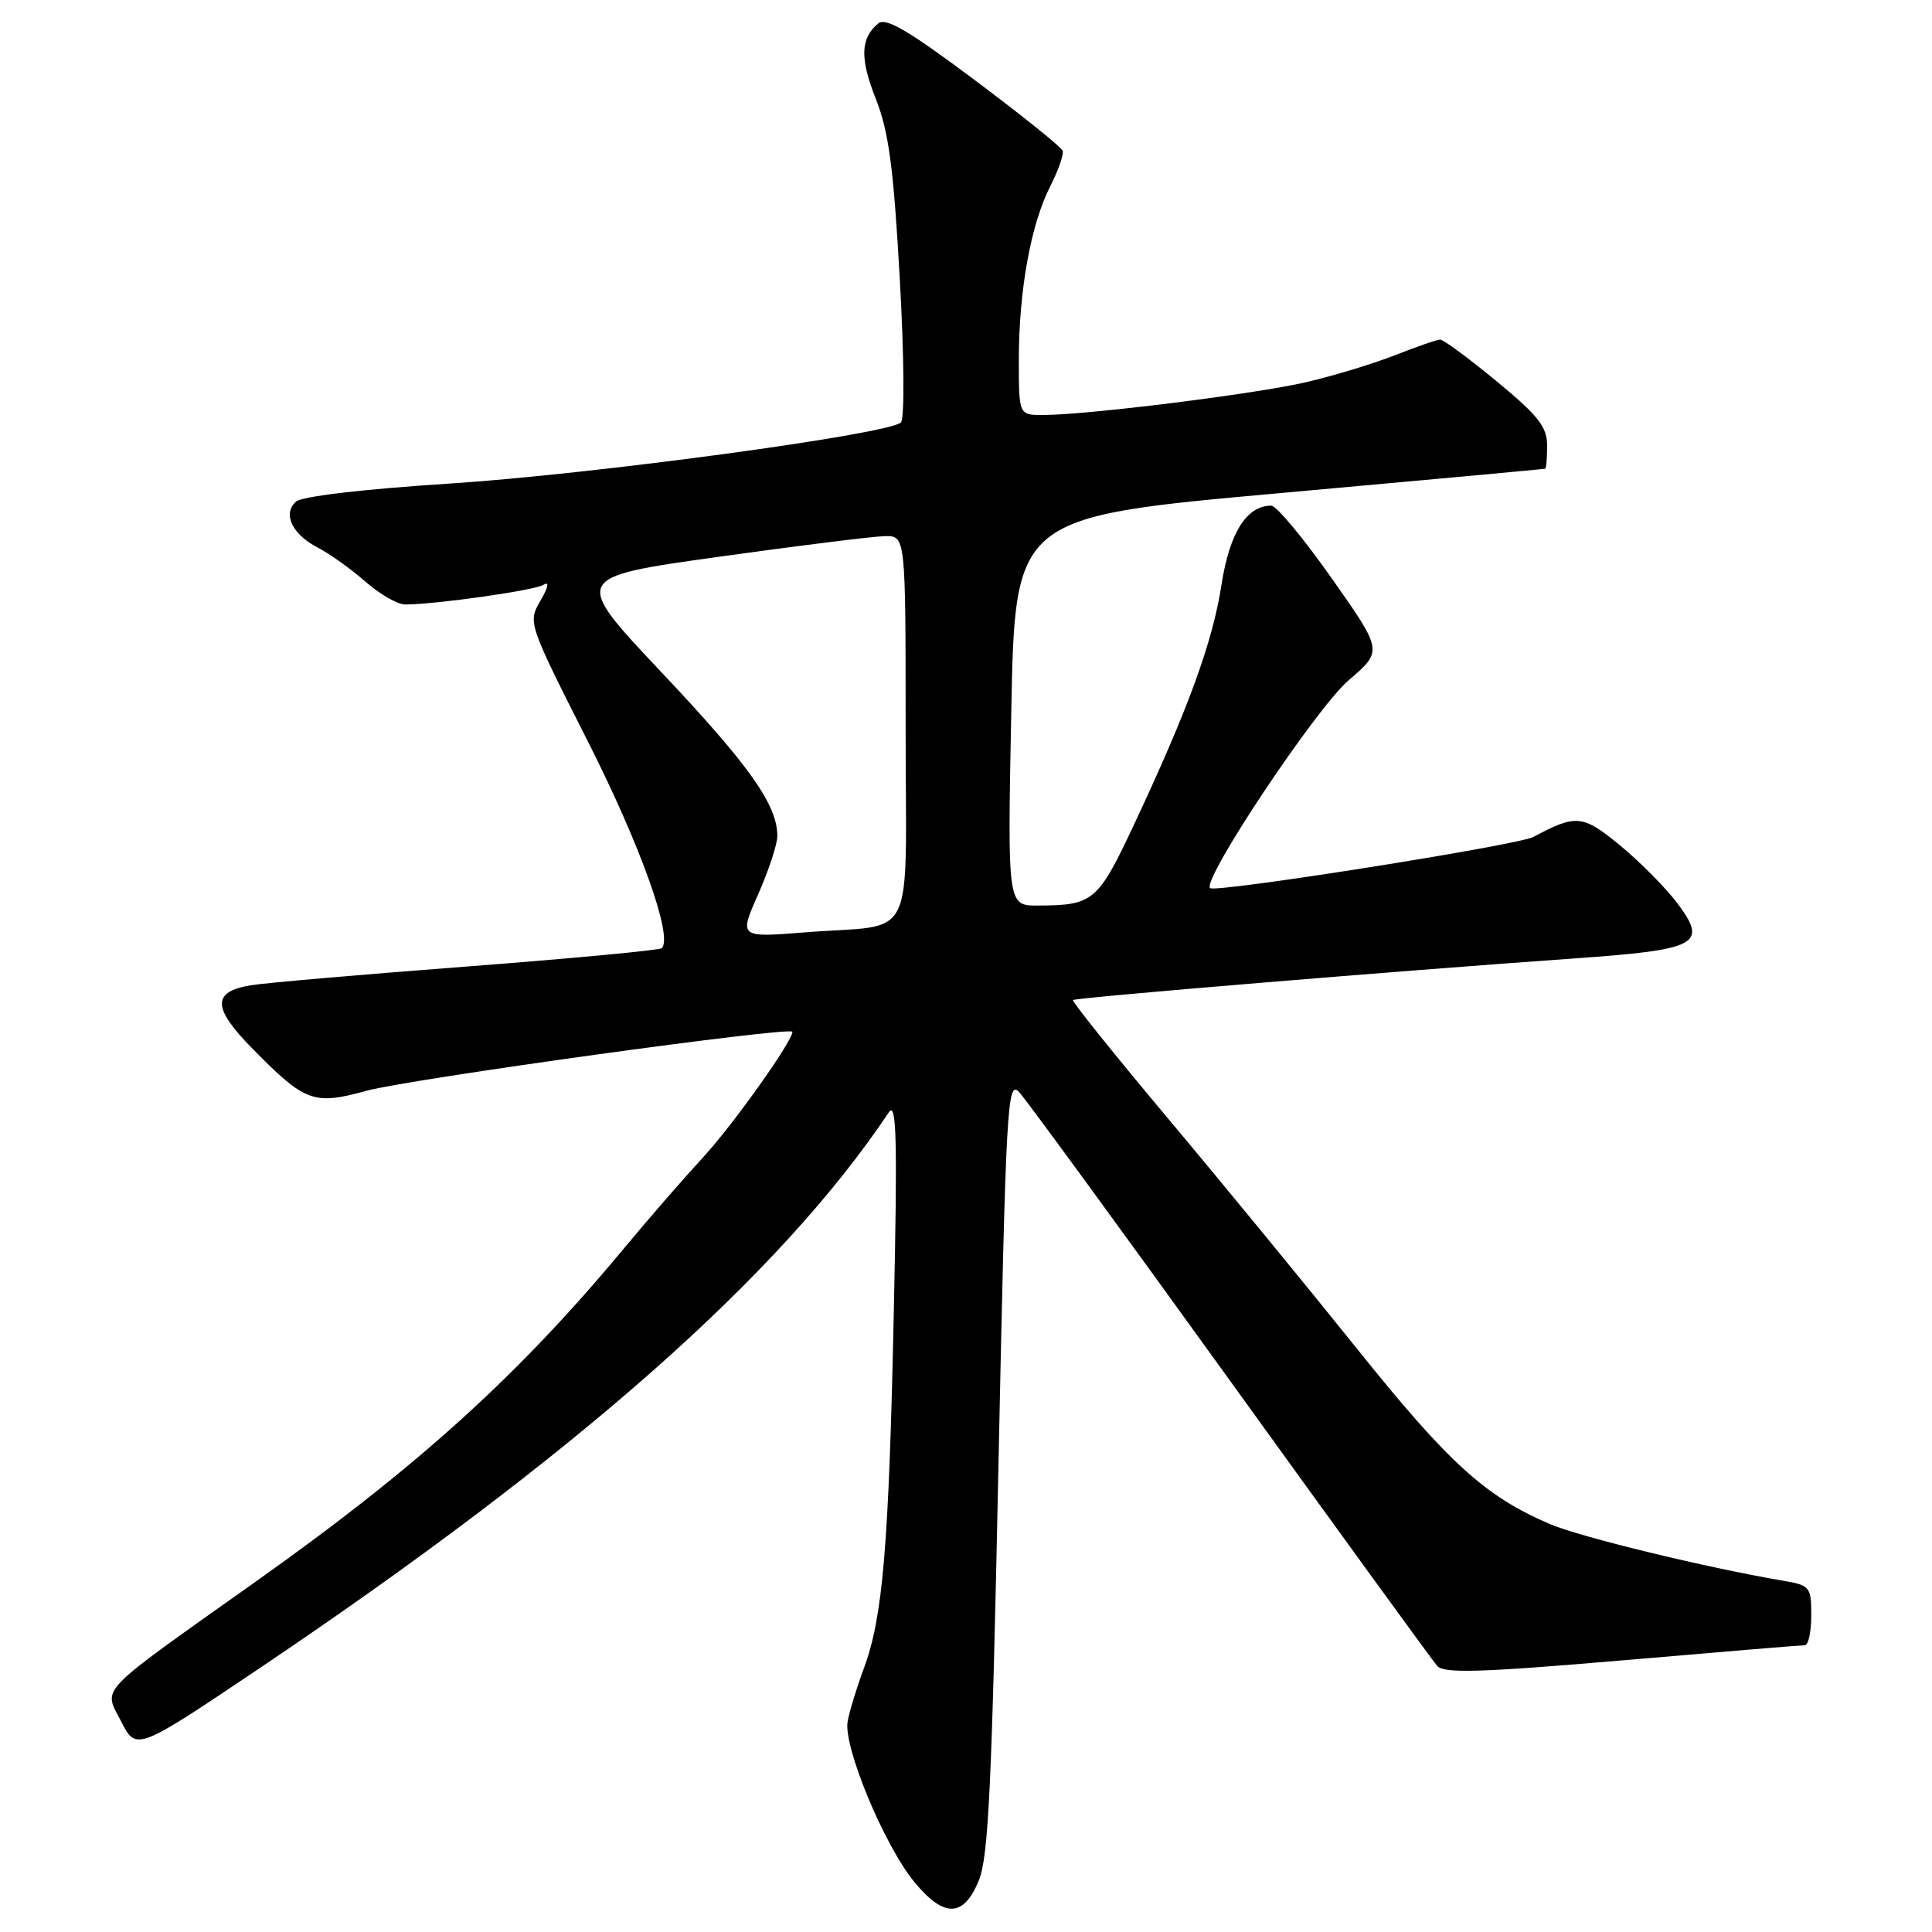 <?xml version="1.0" encoding="UTF-8" standalone="no"?>
<!DOCTYPE svg PUBLIC "-//W3C//DTD SVG 1.1//EN" "http://www.w3.org/Graphics/SVG/1.1/DTD/svg11.dtd" >
<svg xmlns="http://www.w3.org/2000/svg" xmlns:xlink="http://www.w3.org/1999/xlink" version="1.1" viewBox="0 0 256 256">
 <g >
 <path fill="currentColor"
d=" M 129.67 249.25 C 130.98 246.13 131.42 236.83 132.30 194.21 C 133.30 146.14 133.47 143.03 135.04 144.71 C 135.96 145.69 148.55 162.93 163.02 183.00 C 177.49 203.07 189.83 220.06 190.45 220.76 C 191.36 221.76 196.24 221.61 214.94 220.01 C 227.78 218.90 238.68 218.00 239.15 218.00 C 239.62 218.00 240.00 216.22 240.00 214.05 C 240.00 210.26 239.84 210.06 236.25 209.45 C 226.09 207.72 209.37 203.66 205.38 201.95 C 196.79 198.27 191.99 193.91 179.79 178.69 C 173.09 170.34 161.82 156.60 154.73 148.16 C 147.65 139.72 142.00 132.68 142.18 132.51 C 142.52 132.19 185.15 128.65 208.45 127.01 C 225.05 125.84 226.34 125.15 222.27 119.70 C 220.74 117.67 217.34 114.23 214.70 112.05 C 209.71 107.94 208.87 107.86 203.18 110.90 C 201.14 112.00 161.01 118.34 160.34 117.68 C 159.24 116.57 174.42 93.79 178.70 90.14 C 183.24 86.26 183.24 86.26 176.46 76.63 C 172.73 71.33 169.13 67.00 168.45 67.00 C 165.18 67.00 162.92 70.60 161.85 77.50 C 160.69 85.06 157.44 93.97 150.31 109.16 C 145.47 119.48 144.90 119.96 137.50 119.99 C 133.50 120.00 133.50 120.00 134.00 94.25 C 134.50 68.50 134.50 68.50 169.50 65.35 C 188.75 63.62 204.61 62.16 204.75 62.10 C 204.89 62.05 205.00 60.66 205.00 59.02 C 205.00 56.56 203.83 55.08 198.31 50.52 C 194.62 47.48 191.27 45.00 190.84 45.00 C 190.42 45.00 187.73 45.93 184.86 47.06 C 181.99 48.19 176.69 49.80 173.07 50.64 C 166.40 52.20 144.18 54.97 138.25 54.99 C 135.00 55.00 135.00 55.00 135.00 47.68 C 135.00 38.53 136.59 29.72 139.15 24.71 C 140.23 22.59 140.98 20.46 140.81 19.98 C 140.64 19.49 135.37 15.26 129.09 10.56 C 120.42 4.07 117.37 2.28 116.38 3.10 C 114.00 5.07 113.92 7.72 116.06 13.13 C 117.76 17.42 118.40 22.20 119.22 36.83 C 119.81 47.28 119.87 55.51 119.37 55.98 C 117.72 57.55 78.47 62.86 59.50 64.08 C 48.05 64.82 39.99 65.77 39.21 66.47 C 37.42 68.10 38.71 70.80 42.11 72.56 C 43.68 73.37 46.53 75.41 48.43 77.08 C 50.34 78.75 52.71 80.11 53.70 80.10 C 57.90 80.07 70.82 78.23 72.00 77.50 C 72.82 76.99 72.68 77.75 71.61 79.60 C 69.94 82.49 69.96 82.54 77.89 98.23 C 84.89 112.07 89.20 124.13 87.69 125.64 C 87.42 125.91 75.80 127.00 61.85 128.07 C 47.91 129.13 35.01 130.25 33.20 130.56 C 28.07 131.42 28.13 133.55 33.46 138.96 C 40.45 146.06 41.54 146.46 48.58 144.53 C 54.28 142.97 105.00 135.95 105.00 136.72 C 105.00 137.99 97.09 149.10 93.13 153.39 C 90.54 156.20 85.99 161.43 83.03 165.00 C 68.82 182.15 55.55 194.19 34.00 209.49 C 12.46 224.78 13.70 223.49 16.05 228.09 C 18.06 232.03 18.06 232.03 34.48 220.99 C 76.38 192.79 103.34 168.97 117.77 147.40 C 118.80 145.85 118.93 150.79 118.43 174.00 C 117.78 204.87 116.98 214.34 114.45 221.11 C 113.55 223.53 112.59 226.65 112.32 228.07 C 111.69 231.35 117.15 244.51 121.16 249.38 C 125.08 254.13 127.65 254.09 129.67 249.25 Z  M 100.46 118.50 C 101.86 115.34 103.00 111.86 103.00 110.78 C 103.00 106.66 99.35 101.49 87.75 89.19 C 75.78 76.50 75.78 76.50 95.14 73.79 C 105.79 72.30 115.74 71.07 117.25 71.04 C 120.00 71.00 120.00 71.00 120.00 96.39 C 120.00 125.76 121.67 122.35 106.71 123.54 C 97.92 124.24 97.92 124.24 100.46 118.50 Z "/>
</g>
</svg>